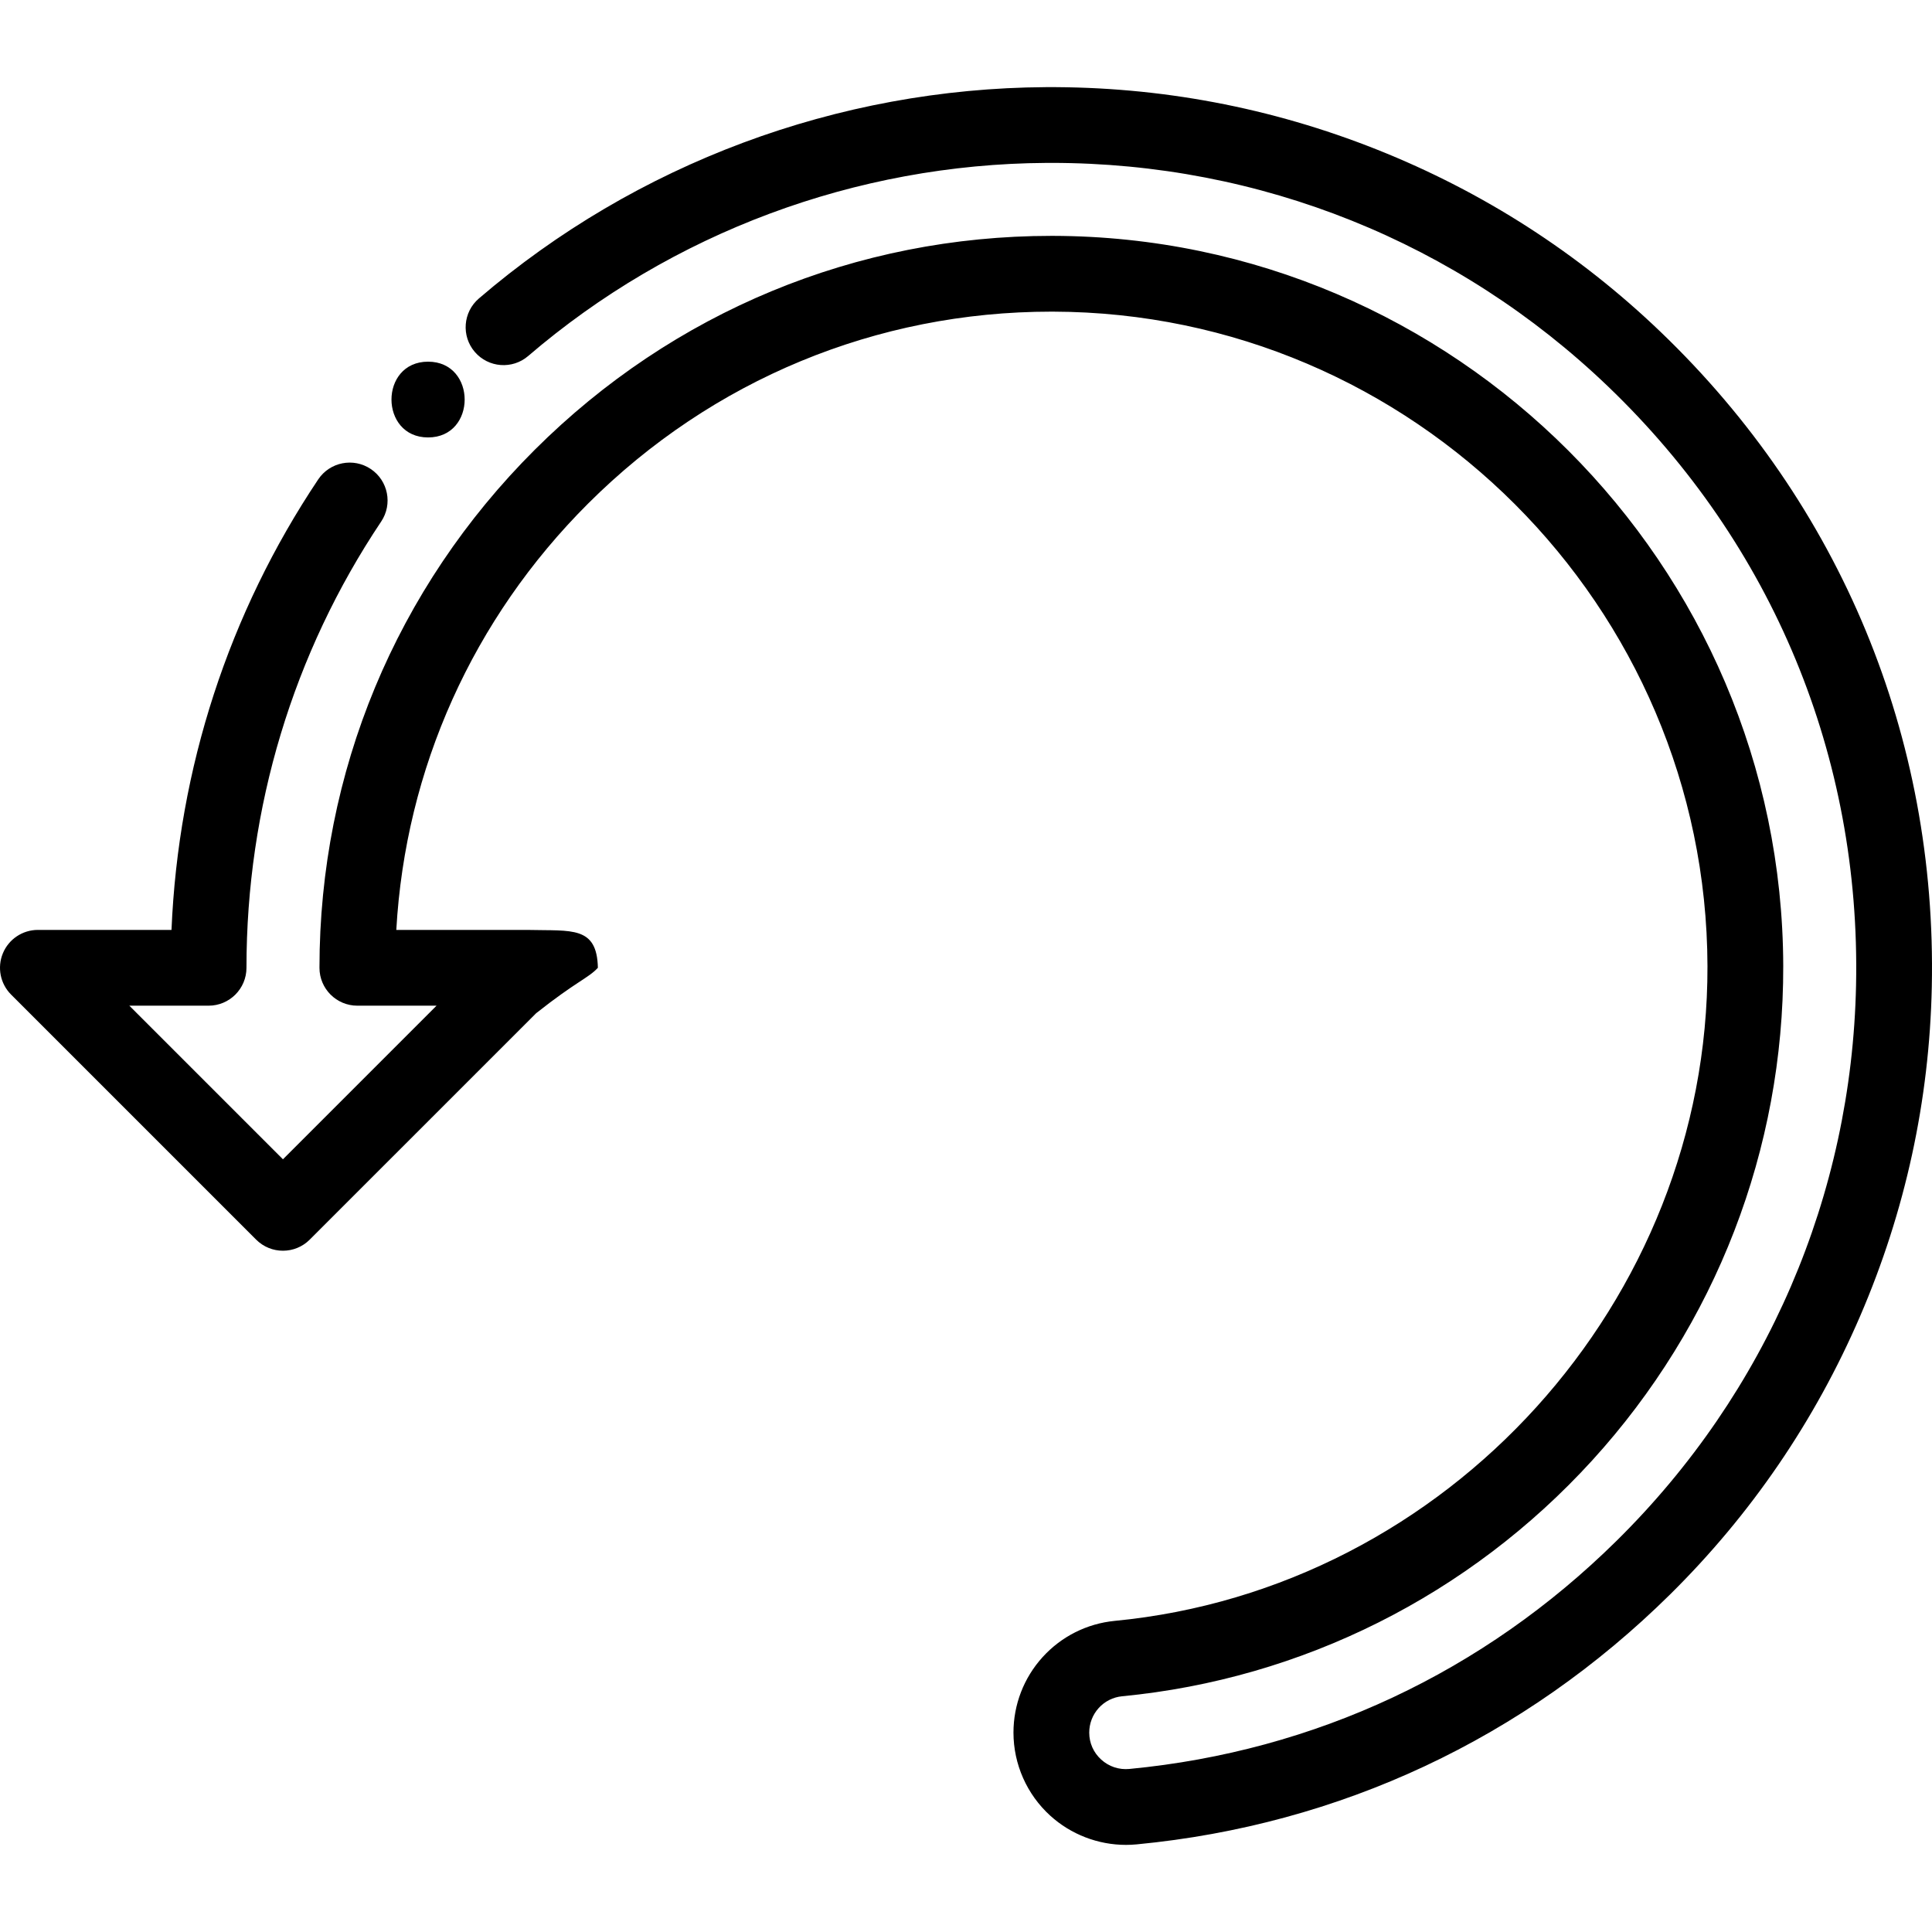 <?xml version="1.0" encoding="UTF-8" standalone="no"?>
<svg
   xmlns:dc="http://purl.org/dc/elements/1.1/"
   xmlns:cc="http://creativecommons.org/ns#"
   xmlns:rdf="http://www.w3.org/1999/02/22-rdf-syntax-ns#"
   xmlns:svg="http://www.w3.org/2000/svg"
   xmlns="http://www.w3.org/2000/svg"
   xmlns:sodipodi="http://sodipodi.sourceforge.net/DTD/sodipodi-0.dtd"
   xmlns:inkscape="http://www.inkscape.org/namespaces/inkscape"
   version="1.1"
   id="Capa_1"
   x="0px"
   y="0px"
   viewBox="0 0 512 512"
   style="enable-background:new 0 0 512 512;"
   xml:space="preserve"
   sodipodi:docname="reset.svg"
   inkscape:version="1.0.1 (3bc2e813f5, 2020-09-07)"><defs
   id="defs666" /><sodipodi:namedview
   pagecolor="#ffffff"
   bordercolor="#666666"
   borderopacity="1"
   objecttolerance="10"
   gridtolerance="10"
   guidetolerance="10"
   inkscape:pageopacity="0"
   inkscape:pageshadow="2"
   inkscape:window-width="1366"
   inkscape:window-height="684"
   id="namedview664"
   showgrid="false"
   inkscape:zoom="1.017006"
   inkscape:cx="304.7162"
   inkscape:cy="279.98614"
   inkscape:window-x="0"
   inkscape:window-y="0"
   inkscape:window-maximized="1"
   inkscape:current-layer="Capa_1" />










<g
   id="g613"
   transform="matrix(-1,0,0,1,512.001,0)">
	<g
   id="g611">
		<path
   d="m 511.236,252.633 c -1.554,-3.752 -5.214,-6.197 -9.275,-6.197 h -35.409 c -1.805,-42.836 -15.154,-83.921 -38.88,-119.386 -3.082,-4.609 -9.318,-5.846 -13.926,-2.762 -4.609,3.083 -5.845,9.317 -2.762,13.926 23.356,34.913 35.701,75.807 35.701,118.262 0,5.545 4.495,10.039 10.039,10.039 h 21 l -40.707,40.707 -40.707,-40.707 h 20.99 c 5.545,0 10.039,-4.495 10.039,-10.039 0,-51.826 -20.258,-100.577 -57.043,-137.271 C 333.631,82.63 285.03,62.508 233.386,62.508 h -0.491 C 126.48,62.773 39.69,149.563 39.425,255.977 c -0.122,48.564 17.861,95.105 50.635,131.055 32.552,35.704 76.803,57.901 124.587,62.499 2.381,0.232 4.581,1.341 6.193,3.122 1.612,1.781 2.502,4.091 2.502,6.502 0,2.755 -1.123,5.292 -3.163,7.146 -2.059,1.871 -4.721,2.755 -7.506,2.488 C 163.509,464.086 118.853,443.16 83.533,408.271 43.803,369.044 21.285,316.766 20.127,261.064 18.866,200.613 42.202,144.275 85.839,102.43 125.716,64.18 178.053,43.167 233.368,43.167 c 0.463,0 0.935,10e-4 1.398,0.005 50.415,0.313 99.16,18.486 137.257,51.17 4.207,3.611 10.545,3.126 14.156,-1.082 3.61,-4.207 3.125,-10.546 -1.083,-14.156 C 343.397,43.328 290.053,23.438 234.893,23.094 204.704,22.919 175.185,28.467 147.099,39.637 118.985,50.819 93.697,67.07 71.94,87.941 24.204,133.717 -1.325,195.349 0.053,261.482 c 0.626,30.139 7.016,59.511 18.991,87.299 11.963,27.758 28.913,52.58 50.381,73.776 38.645,38.172 87.519,61.07 141.334,66.219 0.949,0.091 1.896,0.137 2.842,0.137 7.386,0 14.578,-2.749 20.081,-7.749 6.19,-5.624 9.74,-13.645 9.74,-22.006 0,-7.404 -2.734,-14.5 -7.698,-19.981 -4.972,-5.49 -11.765,-8.91 -19.139,-9.629 C 128.278,421.05 59.28,344.831 59.504,256.03 59.741,160.632 137.547,82.826 232.946,82.588 h 0.44 c 46.288,0 89.86,18.043 122.731,50.833 30.593,30.518 48.438,70.334 50.861,113.016 h -34.903 c -0.051,0 -0.101,0.005 -0.153,0.006 -11.356,0.279 -18.133,-1.105 -18.365,10.031 2.559,2.771 5.615,3.534 16.356,12.035 l 60.007,60.006 c 3.92,3.92 10.277,3.92 14.198,0 l 64.943,-64.943 c 2.87,-2.87 3.729,-7.189 2.175,-10.939 z"
   id="path609"
   sodipodi:nodetypes="csccccsscccsscsccccsscccccscccccccccccscsccccsccscccccsc" />
	</g>
</g>


<g
   id="g631"
   transform="matrix(-1,0,0,1,512.001,0)">
	<g
   id="g629">
		<path
   d="m 398.557,95.847 c -12.919,0 -12.94,20.078 0,20.078 12.919,0.001 12.94,-20.078 0,-20.078 z"
   id="path627" />
	</g>
</g>
<g
   id="g633"
   transform="matrix(-1,0,0,1,512.001,0)">
</g>
<g
   id="g635"
   transform="matrix(-1,0,0,1,512.001,0)">
</g>
<g
   id="g637"
   transform="matrix(-1,0,0,1,512.001,0)">
</g>
<g
   id="g639"
   transform="matrix(-1,0,0,1,512.001,0)">
</g>
<g
   id="g641"
   transform="matrix(-1,0,0,1,512.001,0)">
</g>
<g
   id="g643"
   transform="matrix(-1,0,0,1,512.001,0)">
</g>
<g
   id="g645"
   transform="matrix(-1,0,0,1,512.001,0)">
</g>
<g
   id="g647"
   transform="matrix(-1,0,0,1,512.001,0)">
</g>
<g
   id="g649"
   transform="matrix(-1,0,0,1,512.001,0)">
</g>
<g
   id="g651"
   transform="matrix(-1,0,0,1,512.001,0)">
</g>
<g
   id="g653"
   transform="matrix(-1,0,0,1,512.001,0)">
</g>
<g
   id="g655"
   transform="matrix(-1,0,0,1,512.001,0)">
</g>
<g
   id="g657"
   transform="matrix(-1,0,0,1,512.001,0)">
</g>
<g
   id="g659"
   transform="matrix(-1,0,0,1,512.001,0)">
</g>
<g
   id="g661"
   transform="matrix(-1,0,0,1,512.001,0)">
</g>
</svg>
